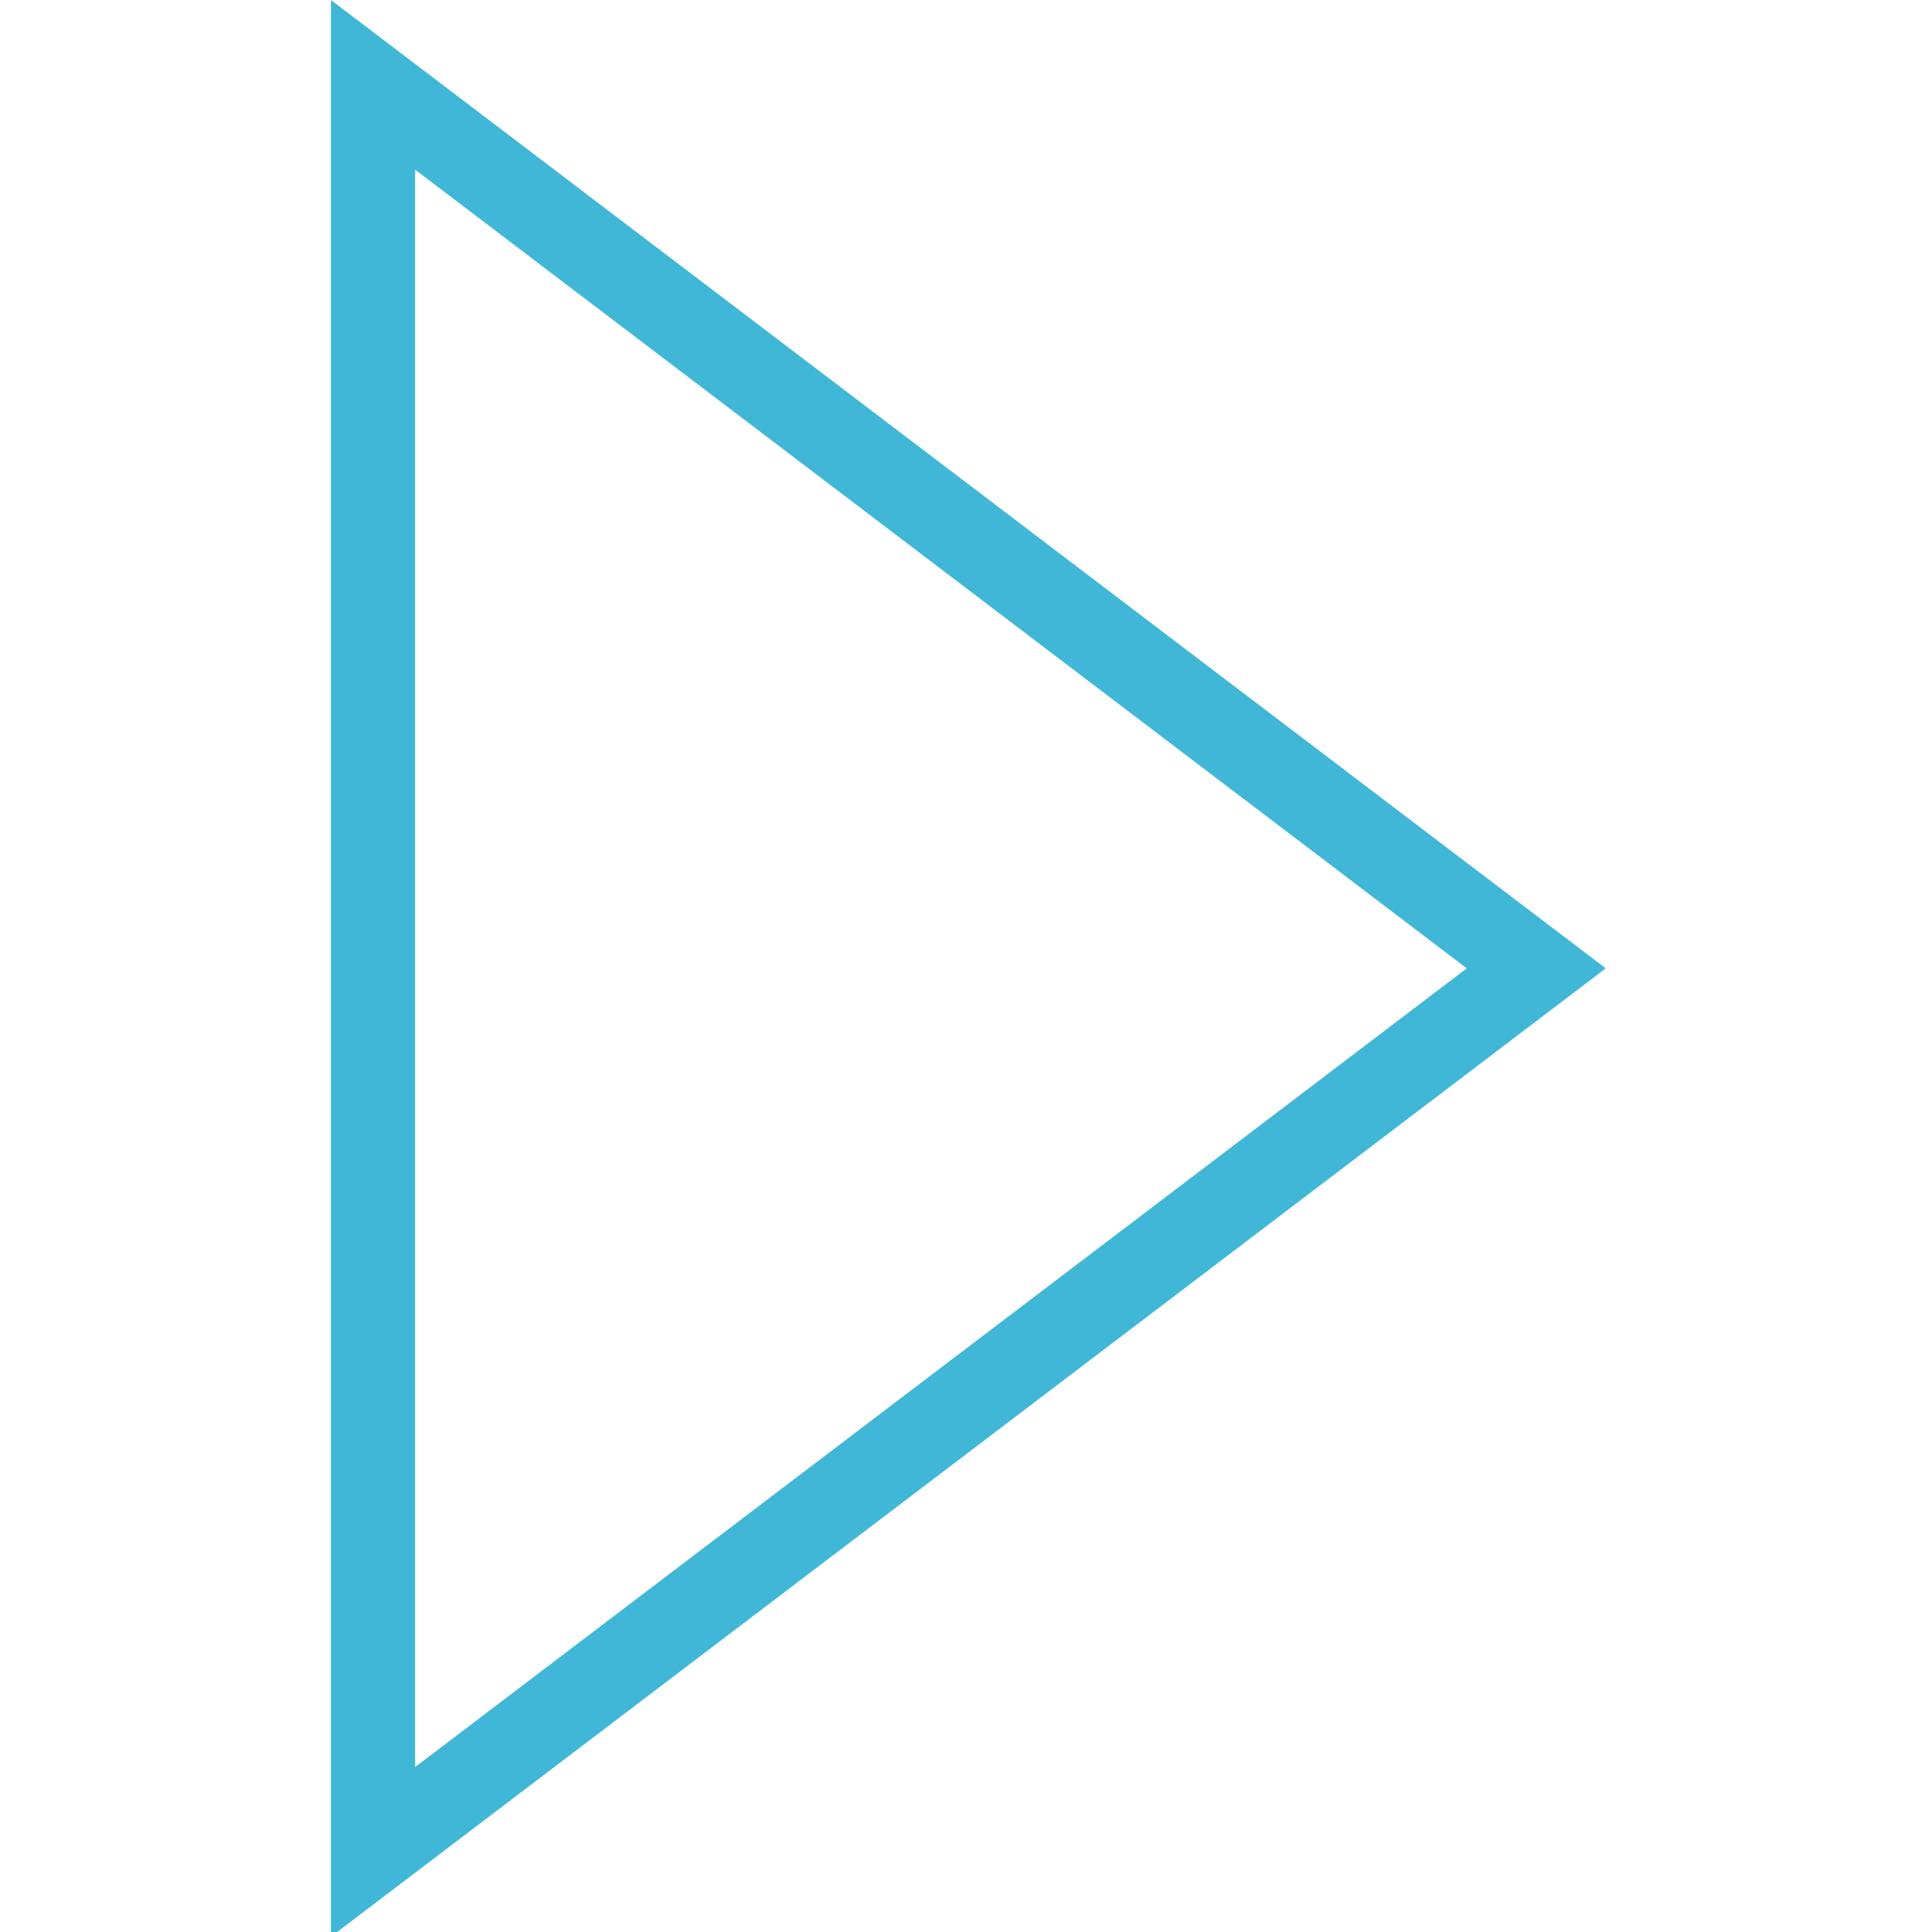 <svg xmlns="http://www.w3.org/2000/svg" xmlns:xlink="http://www.w3.org/1999/xlink" viewBox="0 0 137 137">
	<g>
		<path d="M23.468,137.333V0l90.398,68.667L23.468,137.333z M29.435,12.029v113.275l74.574-56.638 L29.435,12.029z" fill="#41b7d8"/>
	</g>
</svg>
